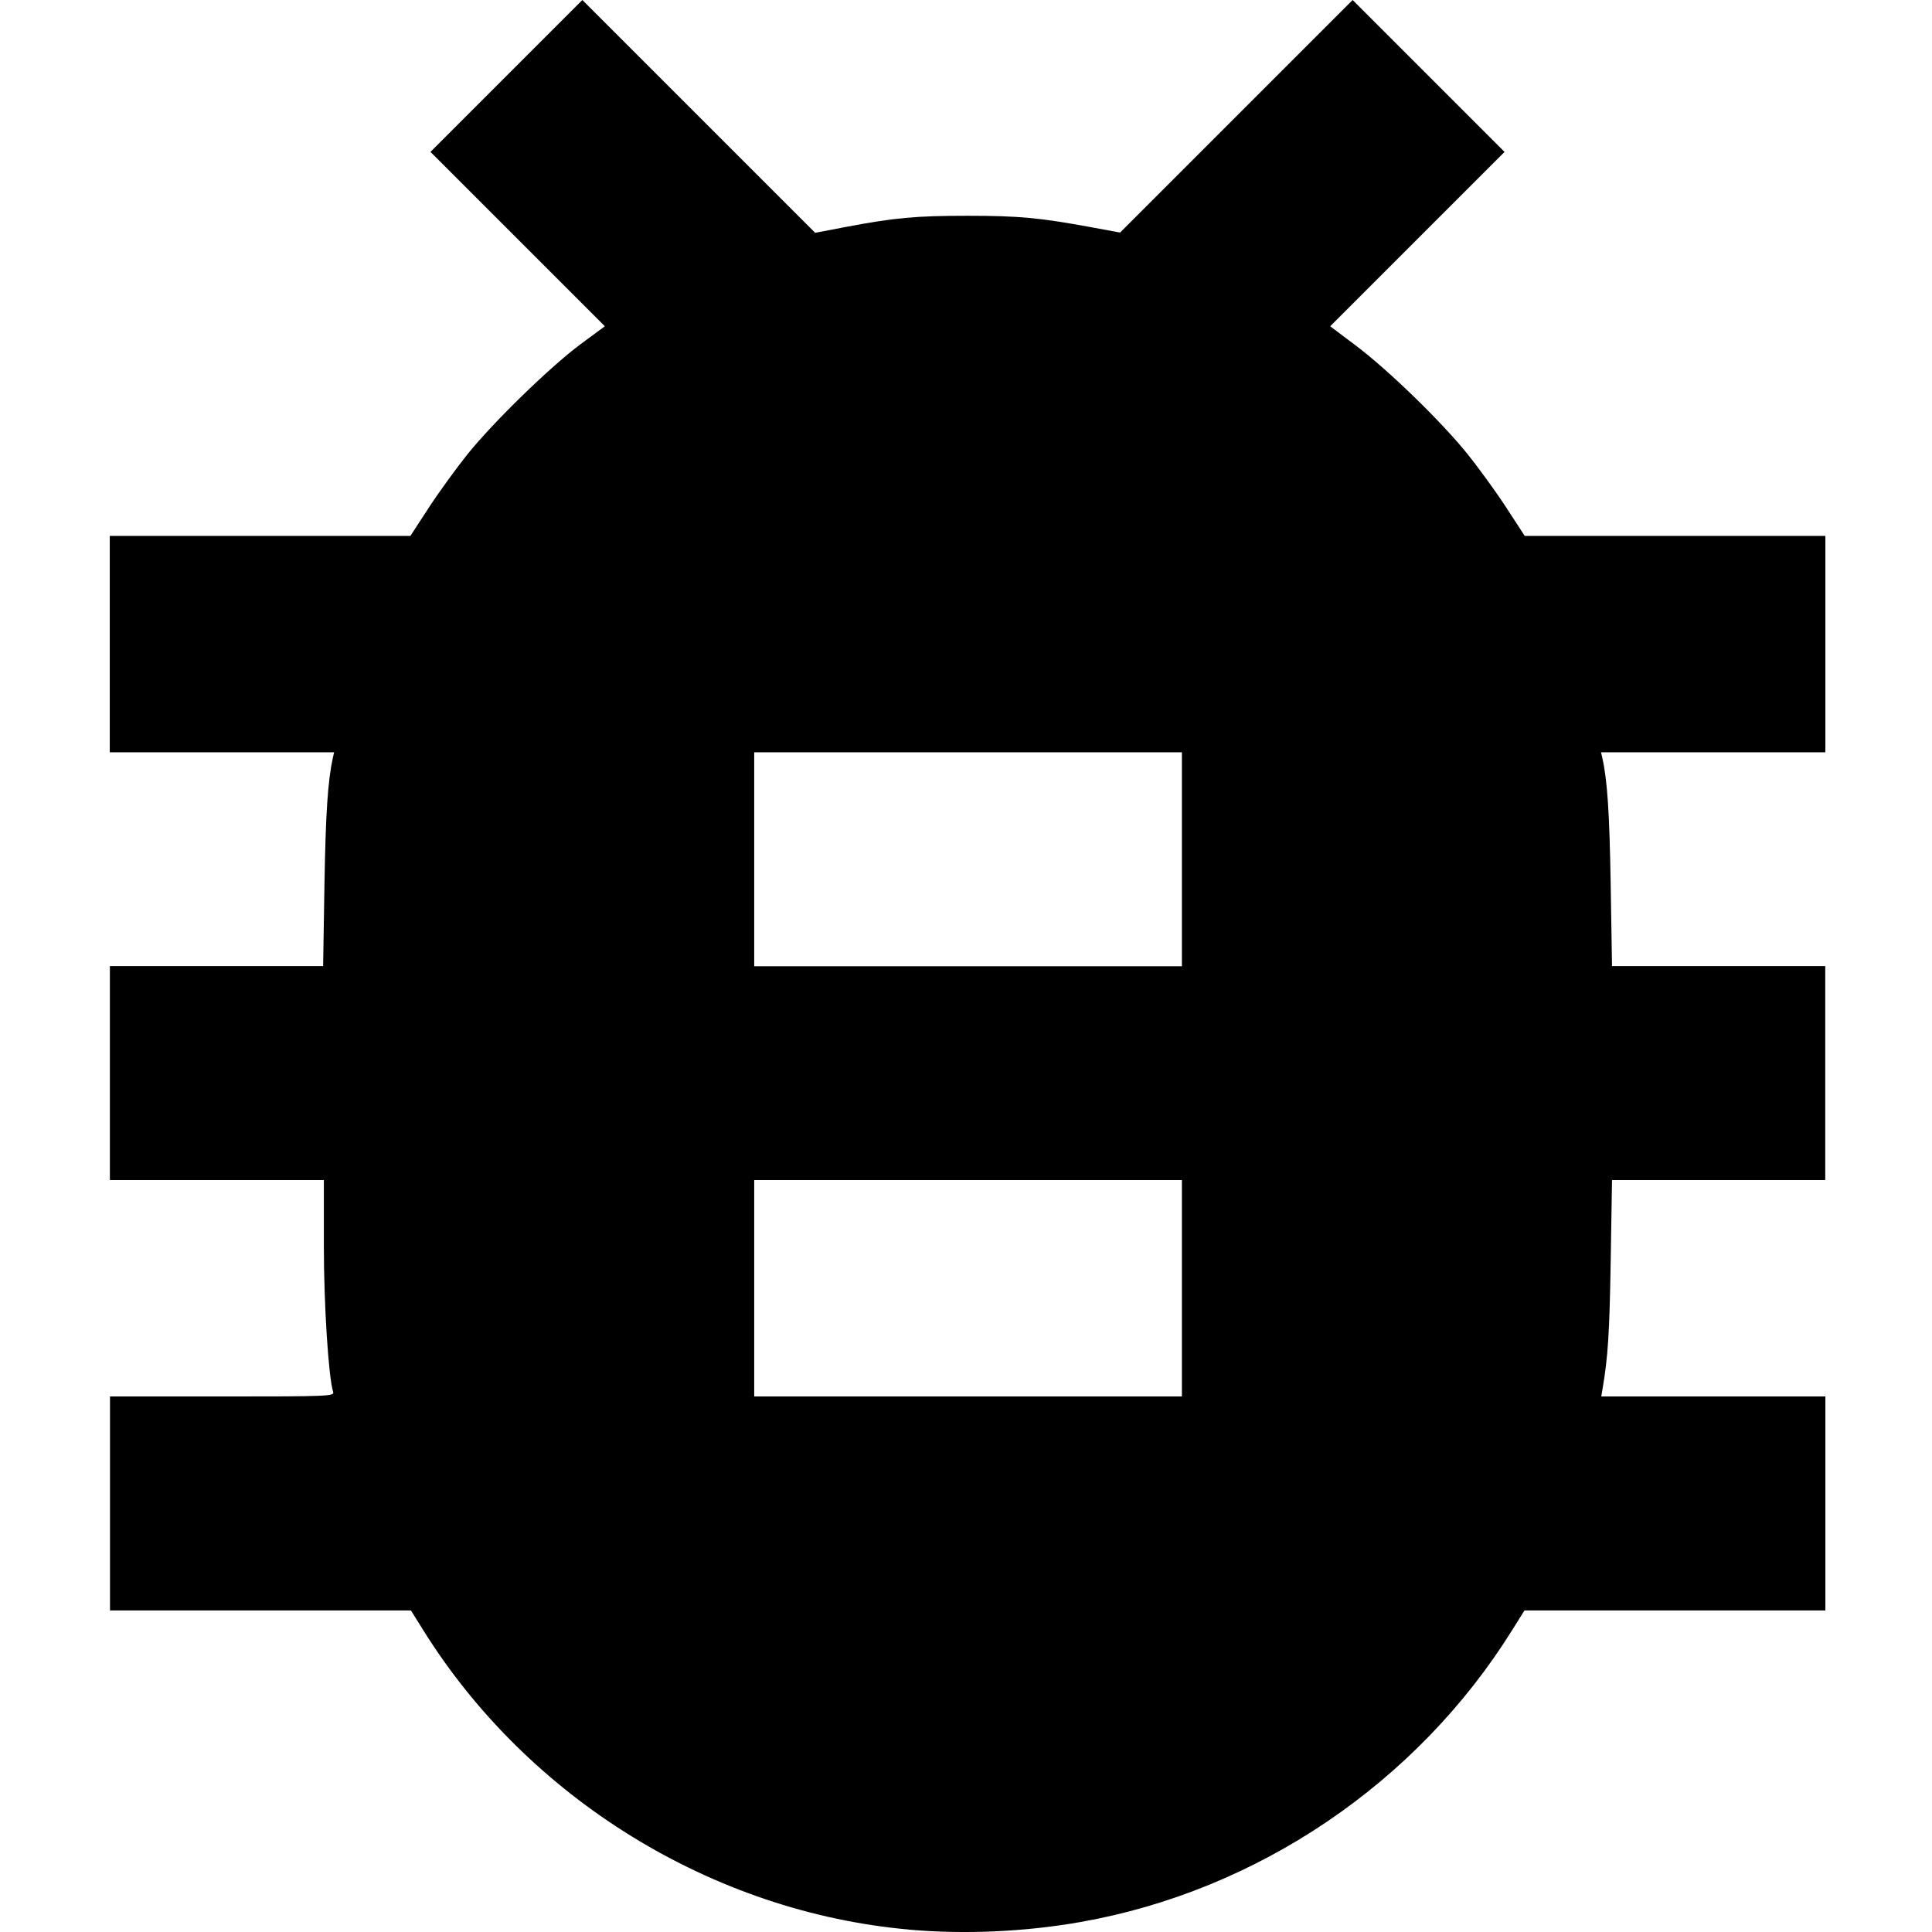 <svg height="16" viewBox="0 0 16 16" width="16" xmlns="http://www.w3.org/2000/svg"><path d="m7.529 15.98c-1.628-.145-3.154-1.085-4.024-2.48l-.102-.163h-1.246-1.246v-.886-.886h.93c.875 0 .929-.002.918-.037-.039-.126-.077-.726-.077-1.21v-.545h-.886-.886v-.886-.886h.883.883l.011-.677c.01-.59.028-.856.069-1.046l.011-.048h-.929-.929v-.896-.896h1.245 1.245l.153-.235c.084-.129.229-.328.321-.443.218-.27.685-.724.937-.911l.199-.147-.722-.722-.722-.722.629-.629.629-.629.964.964.964.964.241-.046c.413-.079.59-.095 1.02-.095.425 0 .596.016 1.021.094l.243.045.963-.963.963-.963.629.629.629.629-.722.722-.722.722.21.158c.267.2.71.63.927.9.092.114.237.314.321.443l.153.235h1.245 1.245v.896.896h-.929-.929l.011.048c.042.189.059.455.069 1.046l.011.677h.883.883v.886.886h-.883-.883l-.011.677c-.01.59-.022.786-.068 1.056l-.01.059h.928.928v.886.886h-1.246-1.246l-.102.163c-.788 1.265-2.109 2.159-3.573 2.417-.465.082-.962.104-1.427.063zm2.259-5.311v-.896h-1.771-1.771v.896.896h1.771 1.771zm0-3.553v-.886h-1.771-1.771v.886.886h1.771 1.771z" stroke-width=".02"/></svg>